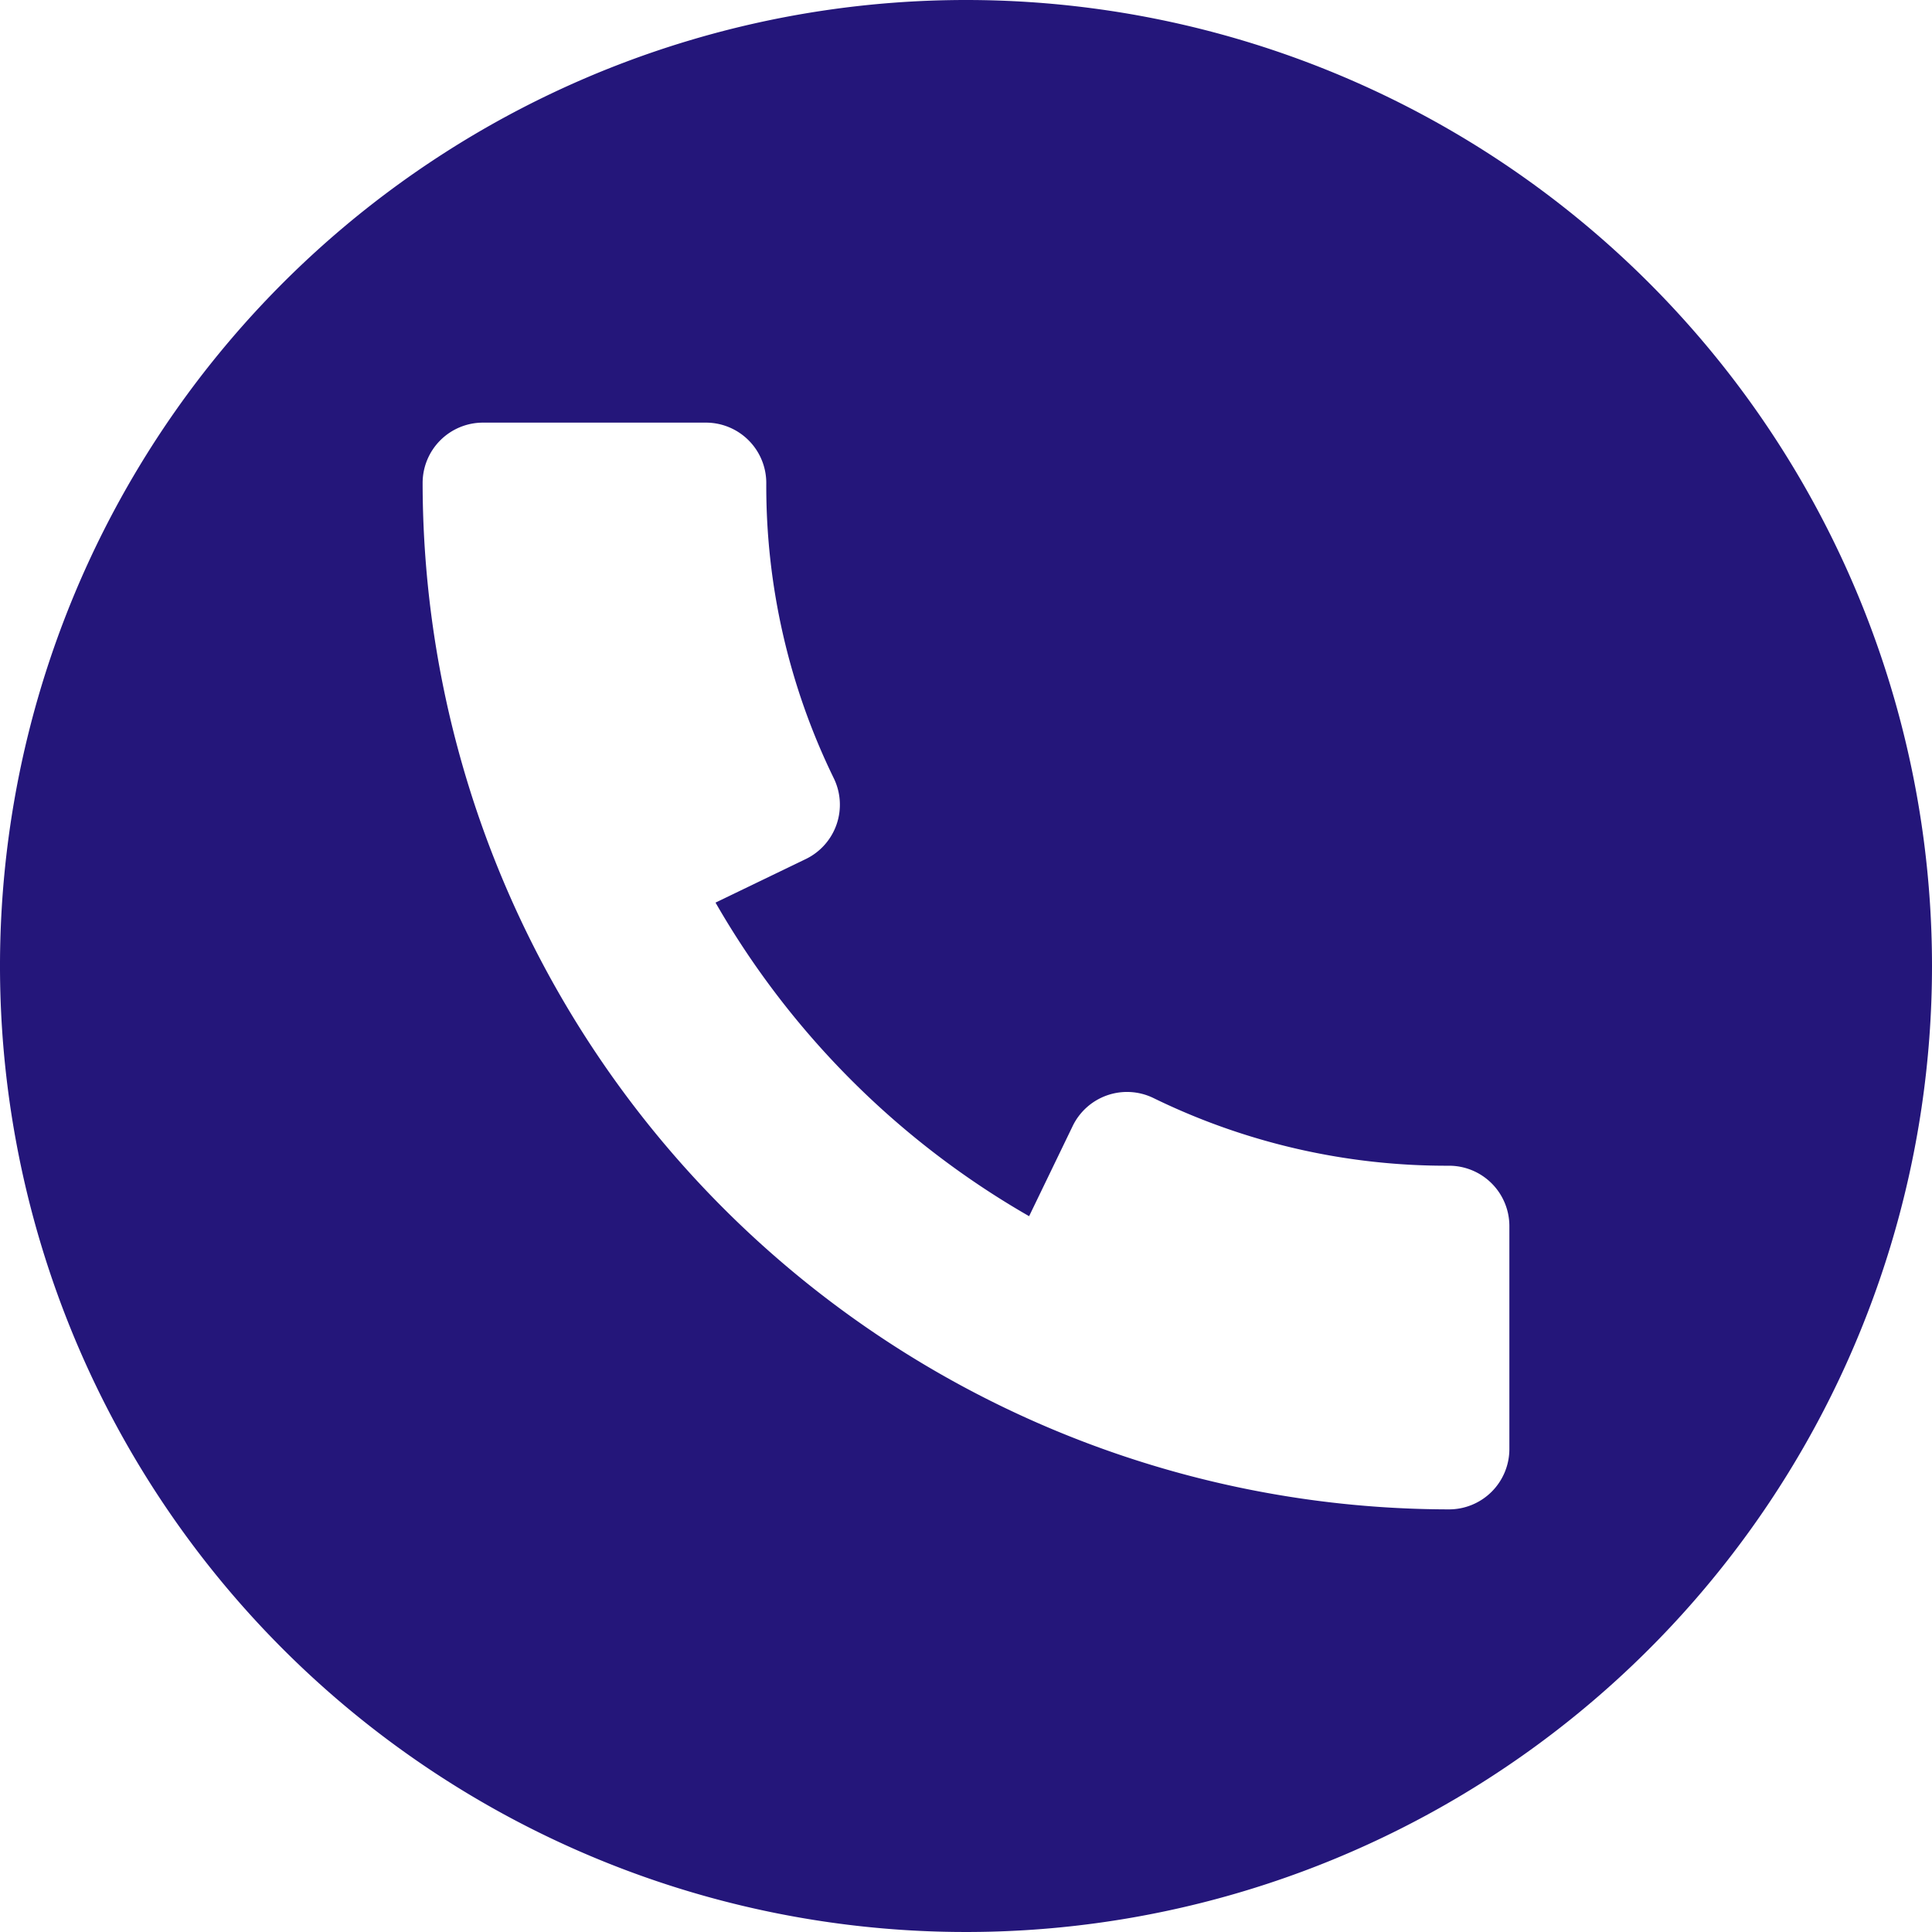 <svg xmlns="http://www.w3.org/2000/svg" xmlns:xlink="http://www.w3.org/1999/xlink" width="48" height="48" viewBox="0 0 48 48"><defs><style>.a,.c{fill:#24167a;}.a{stroke:#707070;}.b{clip-path:url(#a);}</style><clipPath id="a"><rect class="a" width="48" height="48" transform="translate(1312 510)"/></clipPath></defs><g class="b" transform="translate(-1312 -510)"><g transform="translate(1312 510)"><path class="c" d="M24,0A24,24,0,1,0,48,24,24,24,0,0,0,24,0ZM36,37.5A25.529,25.529,0,0,1,10.5,12,1.5,1.5,0,0,1,12,10.5h5.538a1.5,1.5,0,0,1,1.5,1.5,16.543,16.543,0,0,0,1.677,7.335,1.5,1.5,0,0,1-.7,2.01l-2.238,1.08a21.079,21.079,0,0,0,7.791,7.791l1.08-2.235a1.5,1.5,0,0,1,2.01-.7A16.571,16.571,0,0,0,36,28.962a1.5,1.5,0,0,1,1.5,1.5V36h0A1.5,1.5,0,0,1,36,37.5Z"/></g></g></svg>